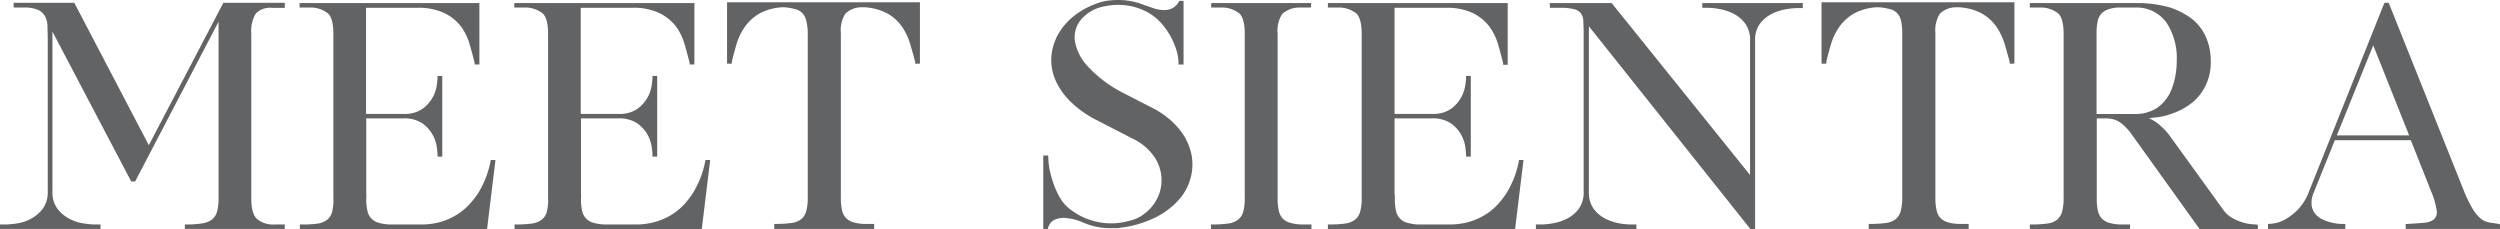 <svg xmlns="http://www.w3.org/2000/svg" viewBox="0 0 447.7 41.05"><defs><style>.cls-1{fill:#616365;}</style></defs><g id="Layer_2" data-name="Layer 2"><g id="Layer_1-2" data-name="Layer 1"><path class="cls-1" d="M46,39.2c-.68-.67-1-1.91-1-3.7V6a6,6,0,0,1,.82-3.59,3.58,3.58,0,0,1,2.93-1H51V.5H40L26.65,26,13.37.63,13.3.5H2.45v.85H4.3a6,6,0,0,1,2.52.42A2.8,2.8,0,0,1,8.06,2.9,3.92,3.92,0,0,1,8.5,4.61c0,.7.05,1.46.05,2.24v27.4a5,5,0,0,1-.87,3.1,6.8,6.8,0,0,1-2.1,1.81A7.49,7.49,0,0,1,3.09,40,15.06,15.06,0,0,1,1,40.2H0V41H18v-.8H16.9a14.88,14.88,0,0,1-2-.2,7.59,7.59,0,0,1-2.52-.85,6.49,6.49,0,0,1-2.12-1.8,5,5,0,0,1-.87-3.1V5.66L23.43,32.37l.07.13h.7L39.14,3.88c0,.35,0,.76,0,1.24,0,1.15,0,2.53,0,4.13v26.2a8.83,8.83,0,0,1-.29,2.5,2.63,2.63,0,0,1-.91,1.38,4,4,0,0,1-1.74.67h0a16.92,16.92,0,0,1-2.81.2H33.1V41H51v-.8H49.2A4.54,4.54,0,0,1,46,39.2Z"/><path class="cls-1" d="M87.85,28.85a17,17,0,0,1-2.21,5.72A15.65,15.65,0,0,1,84,36.66a11,11,0,0,1-2.18,1.78A11.69,11.69,0,0,1,79,39.71a12.45,12.45,0,0,1-3.63.49H69.81a7.82,7.82,0,0,1-2-.31,2.72,2.72,0,0,1-2-2.1,9.24,9.24,0,0,1-.22-2.24,5.38,5.38,0,0,0,0-.9V21.2H72.2a5.86,5.86,0,0,1,3.38.85,6.23,6.23,0,0,1,2.62,4.18,13.46,13.46,0,0,1,.15,1.42v.4h.85V13.6h-.85V14a12.24,12.24,0,0,1-.15,1.37,6.29,6.29,0,0,1-.74,2.11,6.42,6.42,0,0,1-1.79,2,5.47,5.47,0,0,1-3.22.92h-6.9v-19H74.7a10.8,10.8,0,0,1,4.89.95A8.44,8.44,0,0,1,82.5,4.67a10,10,0,0,1,1.58,3.2c.35,1.18.66,2.33.92,3.43v.25h.85V.55H53.65v.8h1.83a5,5,0,0,1,3.31,1.1c.61.63.91,1.84.91,3.6a1.87,1.87,0,0,0,0,.34,2.28,2.28,0,0,1,0,.26V35.5A8.5,8.5,0,0,1,59.46,38a2.71,2.71,0,0,1-.91,1.38,3.72,3.72,0,0,1-1.76.68A20.5,20.5,0,0,1,54,40.2H53.7v.85H87.22l1.51-12.4h-.84Z"/><path class="cls-1" d="M126.3,28.85a17,17,0,0,1-2.21,5.72,15.65,15.65,0,0,1-1.62,2.09,11,11,0,0,1-2.18,1.78,11.69,11.69,0,0,1-2.86,1.27,12.45,12.45,0,0,1-3.63.49h-5.54a7.82,7.82,0,0,1-2-.31,2.72,2.72,0,0,1-2-2.1,9.24,9.24,0,0,1-.22-2.24,5.38,5.38,0,0,0,0-.9V21.2h6.65a5.86,5.86,0,0,1,3.38.85,6.23,6.23,0,0,1,2.62,4.18,13.46,13.46,0,0,1,.15,1.42v.4h.85V13.6h-.85V14a12.24,12.24,0,0,1-.15,1.37,6.29,6.29,0,0,1-.74,2.11,6.42,6.42,0,0,1-1.79,2,5.47,5.47,0,0,1-3.22.92H104v-19h9.15A10.8,10.8,0,0,1,118,2.3,8.44,8.44,0,0,1,121,4.67a10,10,0,0,1,1.58,3.2c.35,1.18.66,2.33.92,3.43v.25h.85V.55H92.1v.8h1.83a5,5,0,0,1,3.31,1.1c.61.63.91,1.84.91,3.6a1.87,1.87,0,0,0,0,.34,2.28,2.28,0,0,1,0,.26V35.5A8.5,8.5,0,0,1,97.91,38,2.71,2.71,0,0,1,97,39.35a3.72,3.72,0,0,1-1.76.68,20.5,20.5,0,0,1-2.84.17h-.25v.85h33.52l1.51-12.4h-.84Z"/><path class="cls-1" d="M130.2,11.4h.85v-.3c.23-1,.52-2.1.85-3.2a10.67,10.67,0,0,1,1.47-3.06,8.31,8.31,0,0,1,2.57-2.38,9.59,9.59,0,0,1,4.22-1.16h.28a10.9,10.9,0,0,1,2,.34,2.75,2.75,0,0,1,1.26.73,3,3,0,0,1,.69,1.34A9.24,9.24,0,0,1,144.65,6V35.4a8.62,8.62,0,0,1-.29,2.48,2.84,2.84,0,0,1-.89,1.38,3.65,3.65,0,0,1-1.73.67,20.5,20.5,0,0,1-2.84.17h-.25V41h17.9V40.1h-1.79a7.82,7.82,0,0,1-2-.31,3,3,0,0,1-1.27-.76,2.92,2.92,0,0,1-.69-1.36,9.34,9.34,0,0,1-.22-2.22V5.9a5.42,5.42,0,0,1,.82-3.46,4.2,4.2,0,0,1,2.88-1.14h.43A9.83,9.83,0,0,1,159,2.46a8.09,8.09,0,0,1,2.57,2.38A11.14,11.14,0,0,1,163,7.9c.33,1.09.62,2.16.89,3.18v.32h.85V.4H130.2Z"/><path class="cls-1" d="M211,22.92a14.66,14.66,0,0,0-4.43-3.49l-5.74-2.95a22.35,22.35,0,0,1-6.18-4.76,8.77,8.77,0,0,1-2.17-4.45,4.94,4.94,0,0,1,1-3.62,7,7,0,0,1,3.45-2.31A10.6,10.6,0,0,1,198.56,1a11.17,11.17,0,0,1,5.5.54,9.92,9.92,0,0,1,3.22,1.92A12,12,0,0,1,208.65,5a13.82,13.82,0,0,1,1.23,2,12.31,12.31,0,0,1,.85,2.18,7.87,7.87,0,0,1,.32,2.13v.25h.9V.15h-.74l-.08.12a2.93,2.93,0,0,1-1.28,1.25,3.43,3.43,0,0,1-1.59.28,6.31,6.31,0,0,1-1.73-.34L204.84.87A12.36,12.36,0,0,0,200.25,0a14.28,14.28,0,0,0-2.09.15,9.24,9.24,0,0,0-2,.57,13.7,13.7,0,0,0-3.89,2.19,11.12,11.12,0,0,0-2.74,3.17,9.68,9.68,0,0,0-1.23,3.84,8.93,8.93,0,0,0,.59,4.14,12.25,12.25,0,0,0,2.68,4,18.58,18.58,0,0,0,5.06,3.57l6.3,3.25a9.67,9.67,0,0,1,4,3.53A7.52,7.52,0,0,1,208,32.57a7.19,7.19,0,0,1-1.28,3.84,7.92,7.92,0,0,1-3.28,2.76,13.68,13.68,0,0,1-4.16.83h-.45a12,12,0,0,1-4.16-.81,11.76,11.76,0,0,1-3.53-2.13,6.8,6.8,0,0,1-1.39-1.78,14.81,14.81,0,0,1-1.09-2.39,20,20,0,0,1-.69-2.51,12.12,12.12,0,0,1-.24-2.28l-.05-.25h-.85V41h.6l.25,0v-.21c0-.08.1-.25.28-.61a1.85,1.85,0,0,1,.82-.79,4.11,4.11,0,0,1,1.8-.37,9.61,9.61,0,0,1,3.19.75,4,4,0,0,0,.52.21,11.67,11.67,0,0,0,4.44.87h.5q.36,0,.69,0c.22,0,.47,0,.74-.07v0a19.53,19.53,0,0,0,6.23-1.83,13.89,13.89,0,0,0,4.25-3.21,9.56,9.56,0,0,0,2.13-4.08,9.18,9.18,0,0,0,0-4.42A10.6,10.6,0,0,0,211,22.92Z"/><path class="cls-1" d="M231,39.89a3.07,3.07,0,0,1-1.3-.76,3,3,0,0,1-.68-1.34,9.24,9.24,0,0,1-.22-2.24V6a5.52,5.52,0,0,1,.81-3.49,4.58,4.58,0,0,1,2.94-1.16h2l.25-.05V.55h-17.9v.8h1.83A5,5,0,0,1,222,2.45c.6.63.91,1.84.91,3.6V35.5a8.5,8.5,0,0,1-.29,2.47,2.67,2.67,0,0,1-.92,1.38,3.68,3.68,0,0,1-1.75.68,20.5,20.5,0,0,1-2.84.17h-.25v.85h18V40.2H233A8.21,8.21,0,0,1,231,39.89Z"/><path class="cls-1" d="M272,28.85a17,17,0,0,1-2.21,5.72,14.78,14.78,0,0,1-1.63,2.09A10.64,10.64,0,0,1,266,38.44a11.69,11.69,0,0,1-2.86,1.27,12.45,12.45,0,0,1-3.63.49H254a8,8,0,0,1-2-.31,2.72,2.72,0,0,1-2-2.1,9.84,9.84,0,0,1-.21-2.24,5.47,5.47,0,0,0-.05-.9V21.2h6.65a5.86,5.86,0,0,1,3.38.85,6.23,6.23,0,0,1,2.62,4.18,14.11,14.11,0,0,1,.15,1.42v.4h.85V13.6h-.85V14a12.77,12.77,0,0,1-.15,1.37,6.56,6.56,0,0,1-.75,2.11,6.26,6.26,0,0,1-1.78,2,5.5,5.5,0,0,1-3.22.92h-6.9v-19h9.15a10.75,10.75,0,0,1,4.88.95,8.39,8.39,0,0,1,2.92,2.37,10.18,10.18,0,0,1,1.58,3.2c.34,1.17.65,2.33.92,3.43v.25H270V.55H237.8v.8h1.83a5,5,0,0,1,3.31,1.1c.6.63.91,1.84.91,3.6a1.87,1.87,0,0,0,0,.34,2.28,2.28,0,0,1,0,.26V35.5a8.5,8.5,0,0,1-.29,2.47,2.67,2.67,0,0,1-.92,1.38,3.68,3.68,0,0,1-1.75.68,20.5,20.5,0,0,1-2.84.17h-.25v.85h33.52l1.51-12.4H272Z"/><path class="cls-1" d="M304.85,1.4h1a12.67,12.67,0,0,1,2.08.22,8.76,8.76,0,0,1,2.5.83,6.1,6.1,0,0,1,2.09,1.75,4.89,4.89,0,0,1,.88,3.05V31.34L288.69.64l-.07-.09H277.55V1.4h1.8a10,10,0,0,1,2.6.26,2.08,2.08,0,0,1,1.19.78,2.66,2.66,0,0,1,.41,1.35c0,.59.05,1.28.05,2.06V34.3a5,5,0,0,1-.88,3.1,6,6,0,0,1-2.09,1.75,9.08,9.08,0,0,1-2.5.83,12.89,12.89,0,0,1-2.08.22h-1v.85h18V40.2h-1A12.88,12.88,0,0,1,290,40a9.19,9.19,0,0,1-2.5-.83,6.08,6.08,0,0,1-2.09-1.75,5,5,0,0,1-.87-3.1V4.71L313.45,41l.08.09h.77V7.25a4.89,4.89,0,0,1,.87-3,6.1,6.1,0,0,1,2.09-1.75,9,9,0,0,1,2.5-.83,12.88,12.88,0,0,1,2.09-.22h1V.55h-18Z"/><path class="cls-1" d="M326.2,11.4h.85v-.3c.23-1,.52-2.1.85-3.2a10.64,10.64,0,0,1,1.46-3.06,8.46,8.46,0,0,1,2.58-2.38,9.59,9.59,0,0,1,4.22-1.16h.28a10.9,10.9,0,0,1,2.05.34,2.8,2.8,0,0,1,1.26.73,3,3,0,0,1,.69,1.34A9.77,9.77,0,0,1,340.65,6V35.4a8.67,8.67,0,0,1-.29,2.48,2.92,2.92,0,0,1-.9,1.38,3.57,3.57,0,0,1-1.72.67,20.5,20.5,0,0,1-2.84.17h-.25V41h17.9V40.1h-1.79a8,8,0,0,1-2-.31,3.08,3.08,0,0,1-1.27-.76,2.82,2.82,0,0,1-.68-1.36,9.34,9.34,0,0,1-.22-2.22V5.9a5.5,5.5,0,0,1,.81-3.46,4.25,4.25,0,0,1,2.89-1.14h.43a9.74,9.74,0,0,1,4.26,1.16,8,8,0,0,1,2.57,2.38A11.16,11.16,0,0,1,359,7.9c.32,1.08.62,2.16.89,3.18v.32h.85V.4H326.2Z"/><path class="cls-1" d="M404.05,40.2l-.84-.05a8,8,0,0,1-1.57-.31,10.5,10.5,0,0,1-1.85-.78,4.85,4.85,0,0,1-1.59-1.41l-9.4-13a11.83,11.83,0,0,0-2.74-2.81,10.16,10.16,0,0,0-1.22-.68L386.3,21a10.74,10.74,0,0,0,2.38-.56,12.31,12.31,0,0,0,4.08-2.2,9.28,9.28,0,0,0,3.14-7.34,10.44,10.44,0,0,0-.8-4.12,8.72,8.72,0,0,0-2.35-3.23,13.46,13.46,0,0,0-4.08-2.19A21.1,21.1,0,0,0,382.8.55H363.5v.8h1.83a5,5,0,0,1,3.31,1.1c.6.63.91,1.84.91,3.6V35.5a8.5,8.5,0,0,1-.29,2.47,2.91,2.91,0,0,1-.9,1.39,3.57,3.57,0,0,1-1.73.67,20.51,20.51,0,0,1-2.88.17h-.25v.85h17.95V40.2h-1.79a8,8,0,0,1-2-.31,3.08,3.08,0,0,1-1.27-.76,3,3,0,0,1-.69-1.34,9.84,9.84,0,0,1-.21-2.24V21.2h1.6a5.63,5.63,0,0,1,1.1.1,4,4,0,0,1,1.06.37,5.51,5.51,0,0,1,1.14.84,10.53,10.53,0,0,1,1.34,1.54L393.89,41l.08.1h10.38v-.6l-.05-.25ZM375.45,6a10.08,10.08,0,0,1,.19-2.15,3,3,0,0,1,.62-1.34,3,3,0,0,1,1.13-.78,6.22,6.22,0,0,1,1.76-.38h3.25A6.56,6.56,0,0,1,388,4.09a11.49,11.49,0,0,1,1.81,6.76,14.64,14.64,0,0,1-.35,3.27,12.1,12.1,0,0,1-.92,2.65,8.6,8.6,0,0,1-1,1.44,8,8,0,0,1-1.09,1,6.94,6.94,0,0,1-4.05,1.2h-6.95Z"/><path class="cls-1" d="M447.48,40.1l-1.77-.27a3.26,3.26,0,0,1-1.41-.65,6.67,6.67,0,0,1-1.44-1.69,22,22,0,0,1-1.63-3.33L427.83.66,427.76.5H427L413.51,34.26a9.36,9.36,0,0,1-2.09,3.36,10.11,10.11,0,0,1-2.31,1.73,5.73,5.73,0,0,1-1.87.65l-.85.1h-.24V41H420V40.1h-.25l-.64,0a9.46,9.46,0,0,1-1.39-.2,9,9,0,0,1-1.65-.53,4,4,0,0,1-1.39-1,3.16,3.16,0,0,1-.71-1.58,4.6,4.6,0,0,1,.41-2.39l3.74-9.29h13.61l3.63,9.14a13.81,13.81,0,0,1,1,3.46,1.75,1.75,0,0,1-.47,1.56,3.25,3.25,0,0,1-1.78.62c-.84.08-1.84.15-3.07.22h-.23V41h16.9v-.82Zm-29-15.85L425,8.12l6.43,16.13Z"/></g></g></svg>